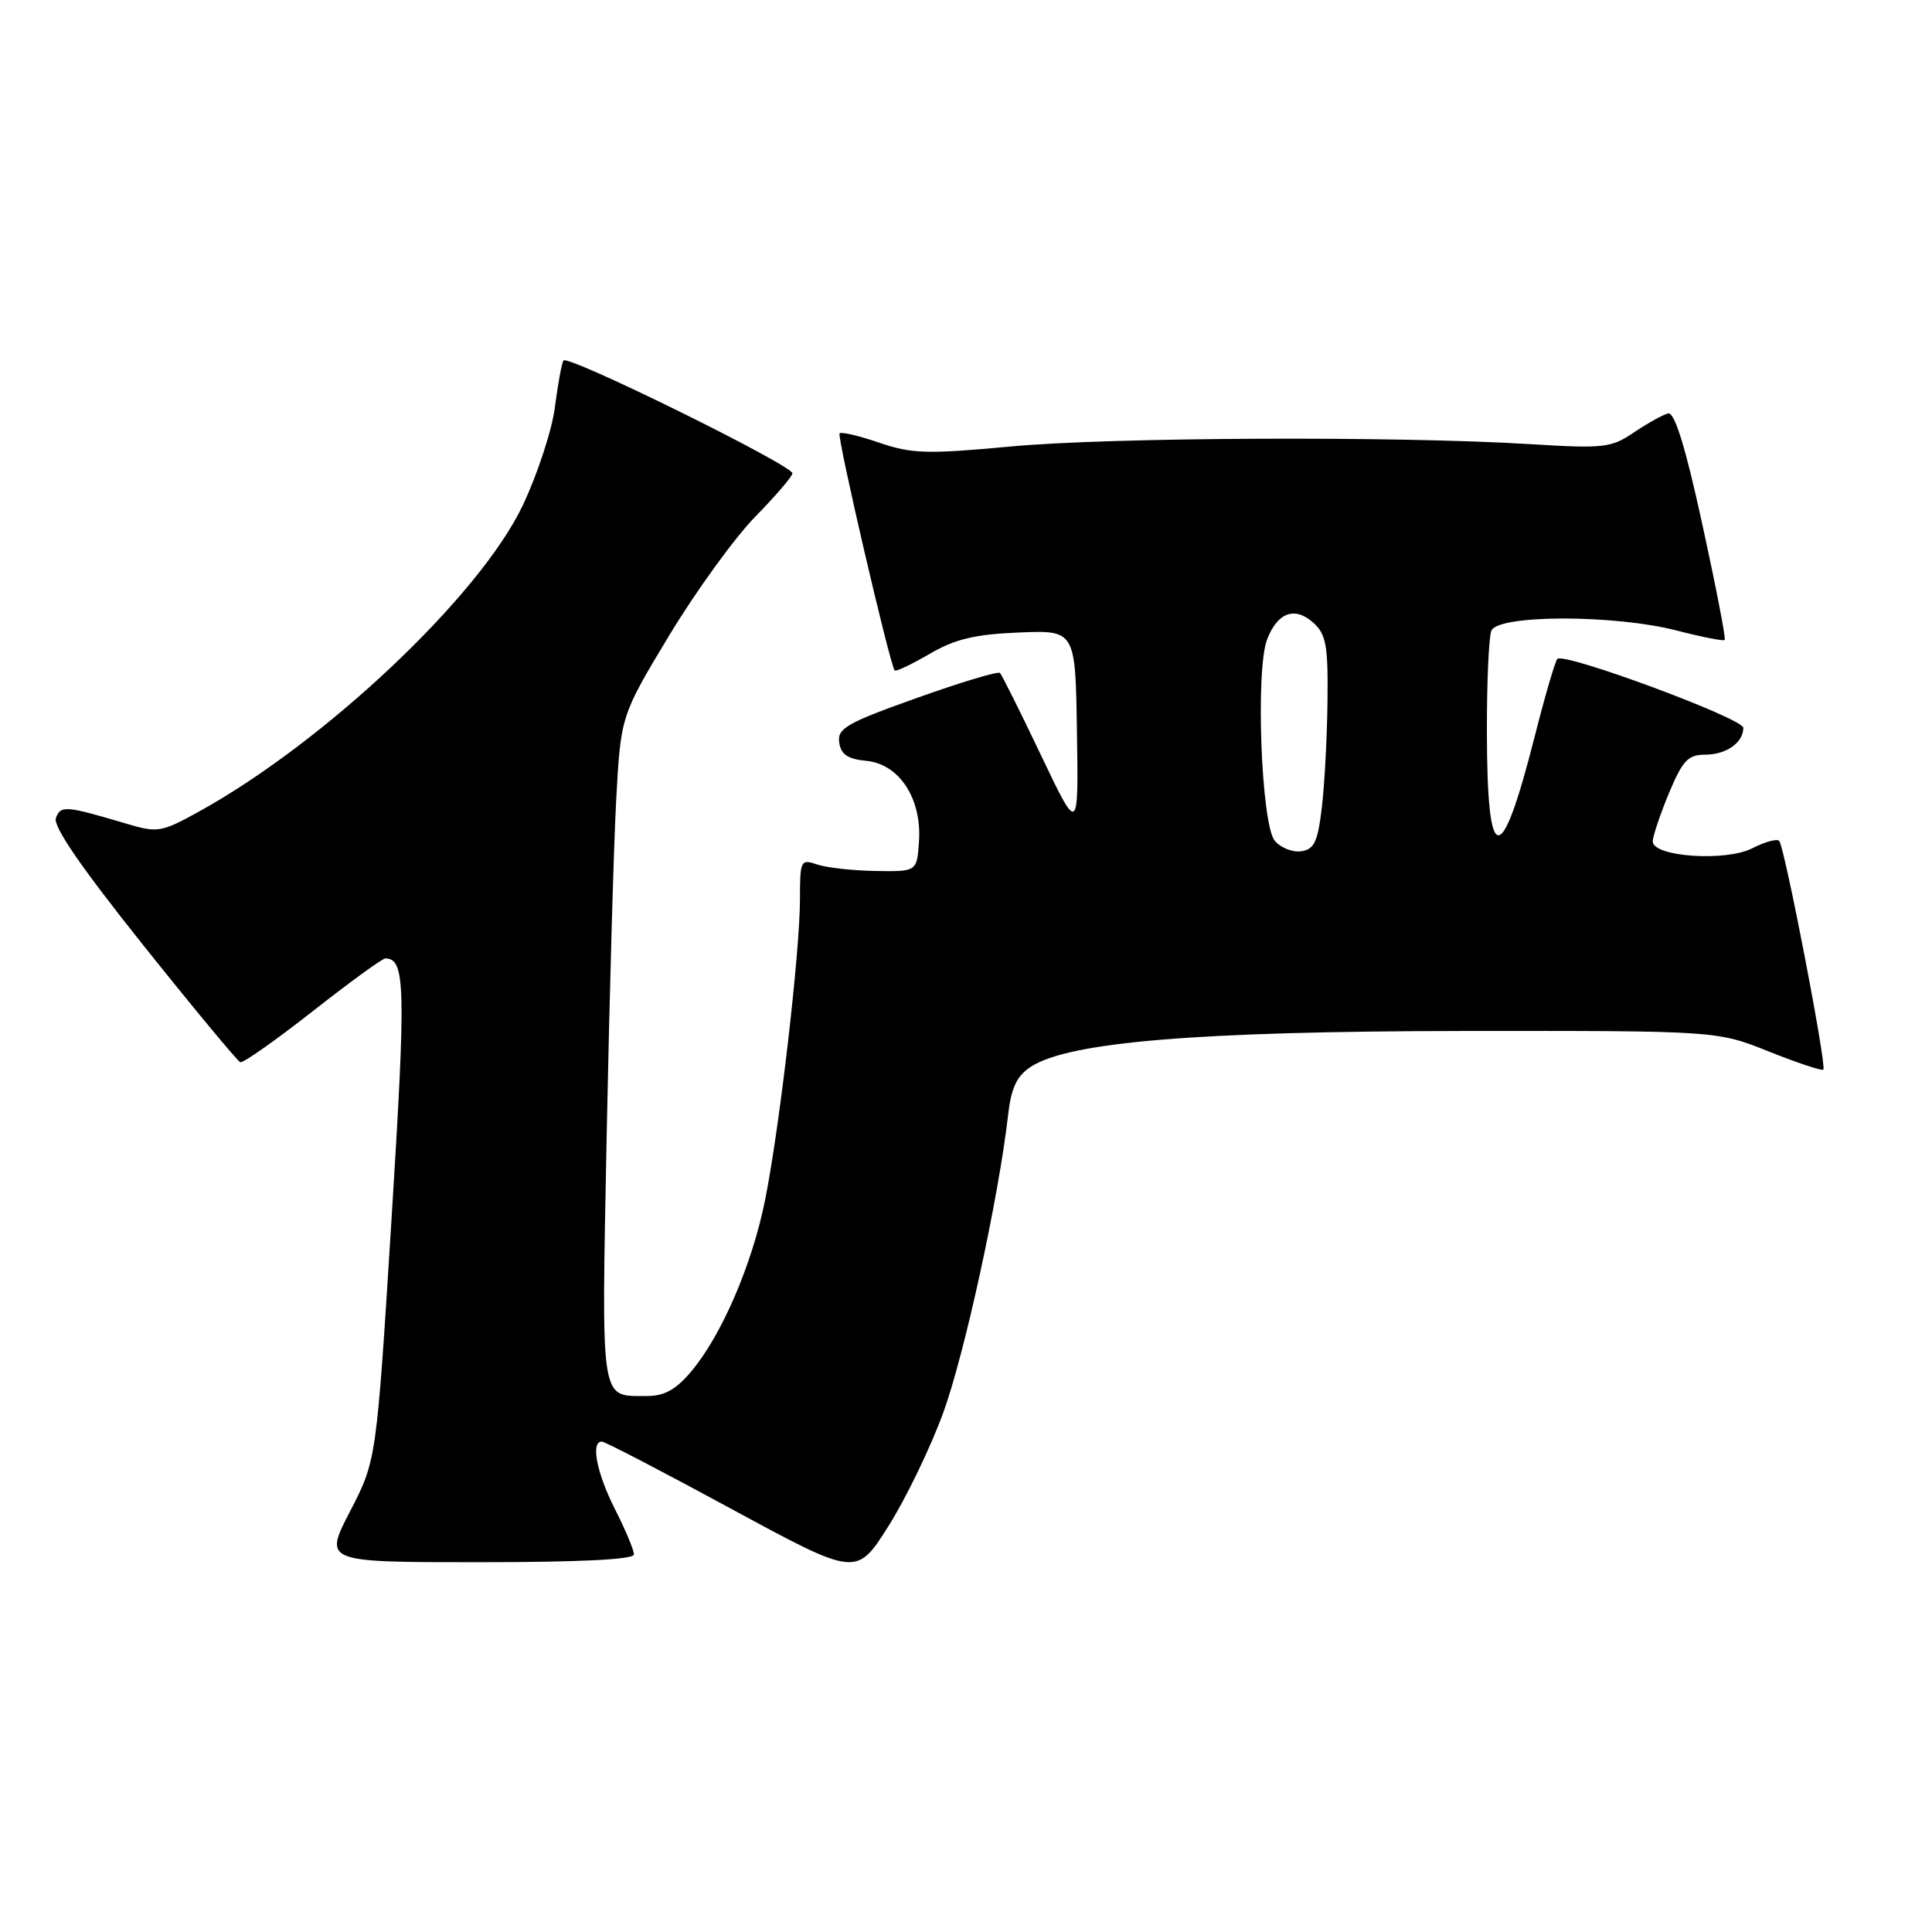 <?xml version="1.0" encoding="UTF-8" standalone="no"?>
<!DOCTYPE svg PUBLIC "-//W3C//DTD SVG 1.1//EN" "http://www.w3.org/Graphics/SVG/1.1/DTD/svg11.dtd" >
<svg xmlns="http://www.w3.org/2000/svg" xmlns:xlink="http://www.w3.org/1999/xlink" version="1.1" viewBox="0 0 256 256">
 <g >
 <path fill="currentColor"
d=" M 125.00 187.15 C 127.82 179.38 132.33 158.69 133.58 147.73 C 133.99 144.13 134.73 142.57 136.58 141.36 C 141.61 138.06 158.64 136.65 194.00 136.61 C 227.50 136.58 227.50 136.58 234.38 139.33 C 238.16 140.84 241.41 141.92 241.60 141.73 C 242.08 141.25 236.45 112.12 235.75 111.42 C 235.44 111.11 233.85 111.55 232.21 112.39 C 228.72 114.20 219.00 113.54 219.00 111.49 C 219.00 110.82 219.96 107.96 221.13 105.13 C 222.95 100.77 223.67 100.00 225.93 100.00 C 228.73 100.00 231.00 98.40 231.00 96.44 C 231.00 95.20 207.26 86.40 206.36 87.31 C 206.07 87.60 204.71 92.24 203.35 97.61 C 198.86 115.27 197.04 115.05 197.02 96.83 C 197.01 90.41 197.27 84.45 197.61 83.58 C 198.43 81.43 213.94 81.41 222.22 83.56 C 225.52 84.41 228.36 84.97 228.53 84.80 C 228.71 84.63 227.37 77.74 225.57 69.49 C 223.34 59.25 221.90 54.59 221.04 54.78 C 220.36 54.94 218.33 56.07 216.53 57.28 C 213.51 59.34 212.54 59.45 202.89 58.86 C 185.25 57.76 147.14 57.93 133.96 59.16 C 122.88 60.19 120.85 60.14 116.54 58.67 C 113.86 57.75 111.48 57.19 111.25 57.42 C 110.87 57.80 117.91 88.09 118.55 88.84 C 118.71 89.02 120.79 88.04 123.17 86.65 C 126.54 84.68 129.16 84.05 135.00 83.81 C 142.50 83.50 142.50 83.50 142.70 97.00 C 142.91 110.50 142.91 110.50 137.93 100.06 C 135.20 94.32 132.75 89.42 132.50 89.17 C 132.25 88.92 127.29 90.41 121.47 92.49 C 112.20 95.79 110.93 96.52 111.20 98.38 C 111.42 99.97 112.32 100.58 114.81 100.82 C 119.16 101.24 122.16 105.83 121.77 111.50 C 121.50 115.50 121.50 115.50 116.00 115.41 C 112.97 115.36 109.49 114.97 108.25 114.54 C 106.10 113.80 106.00 114.01 106.00 119.13 C 106.00 126.13 103.30 149.44 101.38 159.00 C 99.67 167.55 95.60 176.99 91.57 181.75 C 89.53 184.16 88.01 185.00 85.66 184.98 C 79.47 184.95 79.69 186.38 80.39 150.36 C 80.75 132.29 81.31 112.40 81.64 106.17 C 82.25 94.85 82.25 94.85 88.69 84.17 C 92.24 78.30 97.36 71.24 100.07 68.47 C 102.78 65.70 105.00 63.12 105.00 62.72 C 105.00 61.64 75.16 46.93 74.66 47.77 C 74.42 48.17 73.91 50.98 73.52 54.00 C 73.13 57.02 71.21 62.87 69.26 66.98 C 63.57 78.95 43.10 98.30 26.31 107.57 C 21.40 110.28 20.87 110.37 16.81 109.16 C 8.68 106.75 8.05 106.69 7.41 108.38 C 6.99 109.46 10.72 114.89 18.98 125.24 C 25.68 133.63 31.47 140.61 31.84 140.75 C 32.21 140.89 36.52 137.85 41.43 134.00 C 46.33 130.15 50.66 127.00 51.05 127.00 C 53.73 127.00 53.81 130.63 51.88 161.53 C 49.88 193.50 49.88 193.50 46.39 200.25 C 42.89 207.00 42.89 207.00 63.45 207.00 C 76.92 207.00 84.00 206.64 84.00 205.97 C 84.00 205.40 82.88 202.71 81.50 200.00 C 79.06 195.19 78.24 190.98 79.75 191.02 C 80.16 191.02 87.92 195.06 96.99 199.98 C 113.49 208.92 113.49 208.92 117.73 202.21 C 120.06 198.52 123.33 191.74 125.00 187.15 Z  M 168.91 111.40 C 167.12 109.24 166.34 88.76 167.90 84.72 C 169.29 81.13 171.58 80.31 174.04 82.53 C 175.72 84.05 175.99 85.56 175.90 92.90 C 175.85 97.63 175.51 103.97 175.15 107.00 C 174.61 111.56 174.14 112.55 172.41 112.80 C 171.26 112.96 169.69 112.33 168.91 111.40 Z "/>
</g>
</svg>